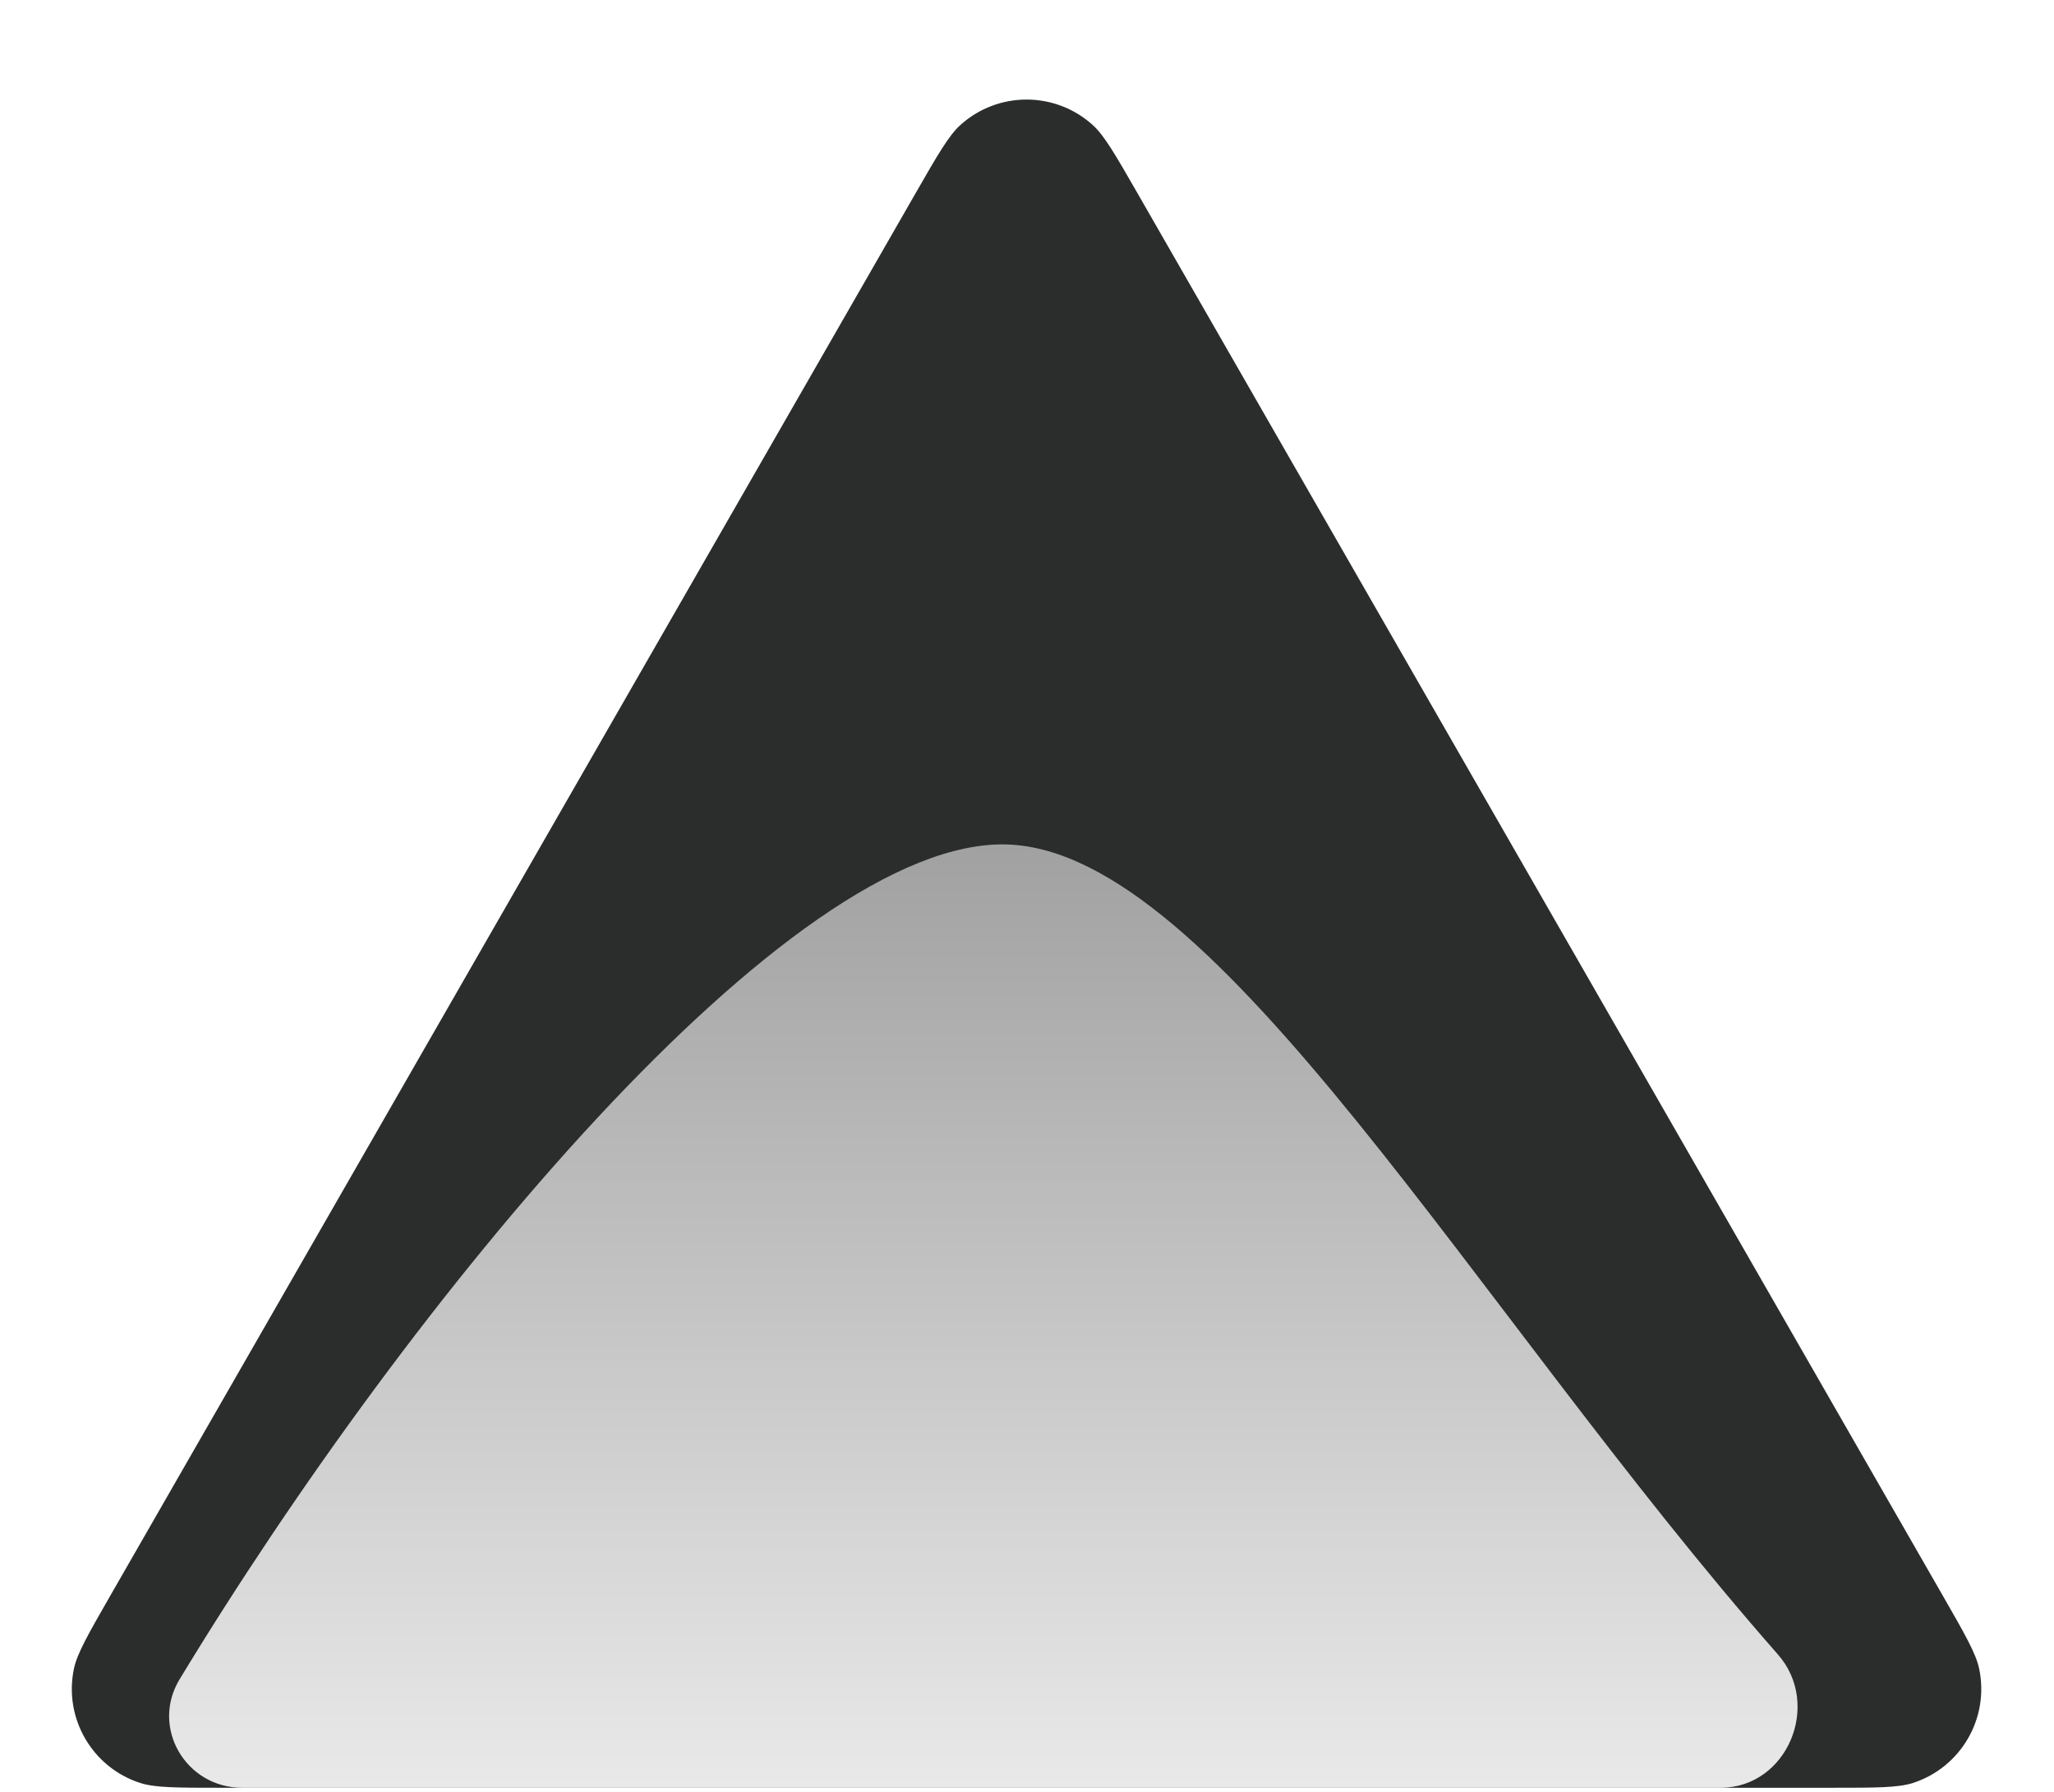 <svg xmlns="http://www.w3.org/2000/svg" width="416" height="363" fill="none" viewBox="0 0 416 363"><path fill="#2b2c2c" d="M370.905 362.061H44.912C35.893 362.061 31.384 362.061 28.374 361.084C18.649 357.928 12.871 347.946 14.976 337.941C15.628 334.845 17.874 330.935 22.365 323.113L185.361 39.264C189.884 31.388 192.145 27.45 194.501 25.322C202.116 18.443 213.701 18.443 221.315 25.322C223.671 27.45 225.933 31.388 230.455 39.264L393.452 323.113C397.943 330.935 400.188 334.845 400.84 337.941C402.946 347.946 397.167 357.928 387.443 361.084C384.433 362.061 379.924 362.061 370.905 362.061Z"/><path fill="url(#paint0_linear)" d="M203.989 171.023C159.85 169.624 82.621 263.774 36.37 340.101C30.454 349.863 37.631 362.061 49.045 362.061H348.469C361.973 362.061 369.006 345.213 360.09 335.071C298.545 265.061 246.683 172.377 203.989 171.023Z"/><defs><linearGradient id="paint0_linear" x1="205" x2="205" y1="171" y2="362" gradientUnits="userSpaceOnUse"><stop stop-color="#a1a1a1"/><stop offset="1" stop-color="#e9e9e9"/></linearGradient></defs></svg>